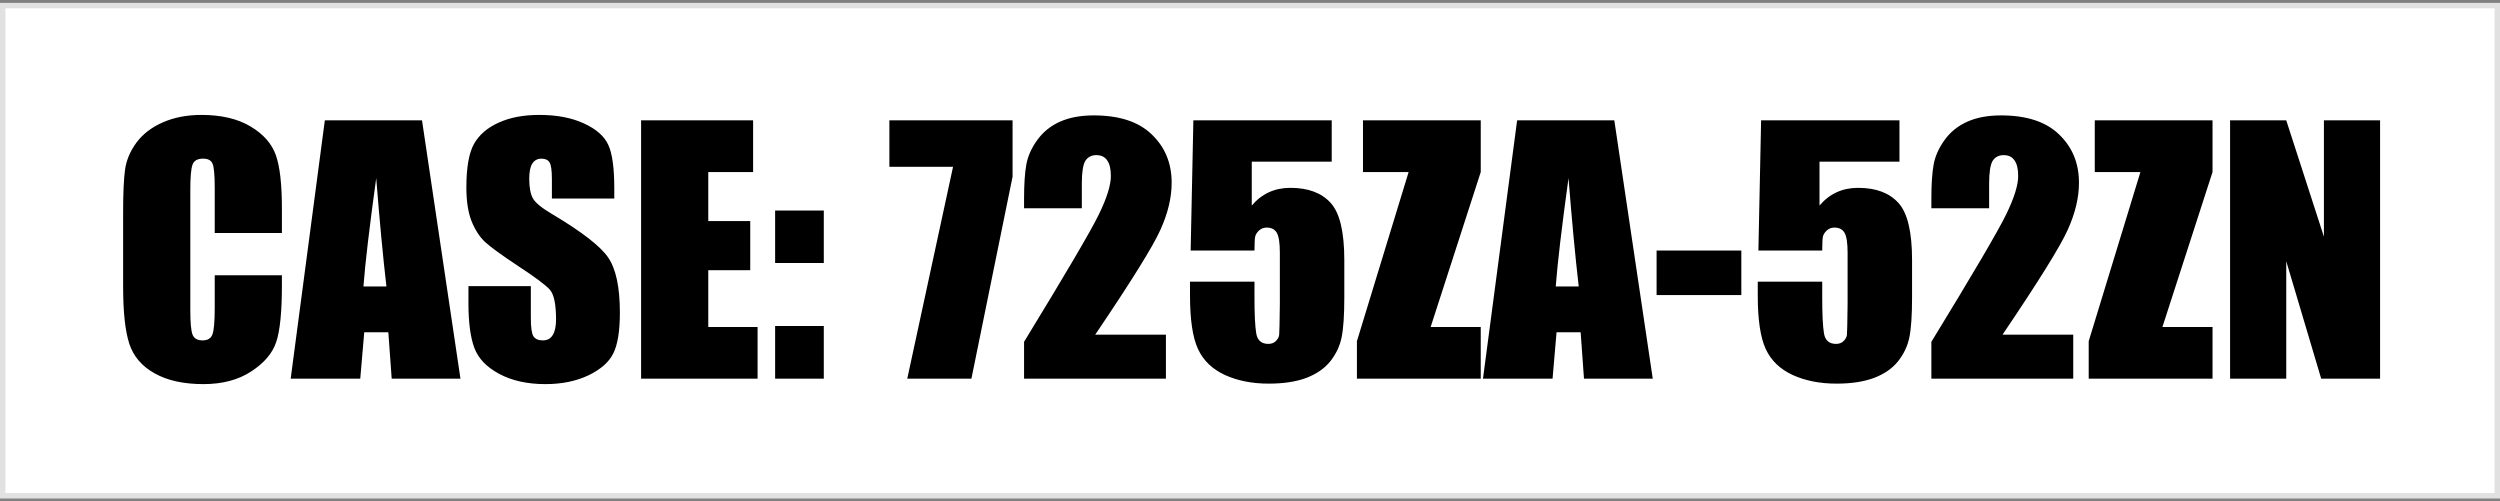 <svg width="459" height="92" viewBox="0 0 459 92" fill="none" xmlns="http://www.w3.org/2000/svg">
<rect x="0" y="0" width="459" height="92" fill="#808080" stroke="none"/>
<rect x="0.5" y="1.027" width="458" height="90" fill="white" stroke="#E1E1E1"/>
<path d="M51.758 42.779H39.424V34.517C39.424 32.115 39.287 30.621 39.014 30.035C38.76 29.43 38.184 29.127 37.285 29.127C36.27 29.127 35.625 29.488 35.352 30.211C35.078 30.933 34.941 32.496 34.941 34.898V56.929C34.941 59.234 35.078 60.738 35.352 61.441C35.625 62.144 36.24 62.496 37.197 62.496C38.115 62.496 38.711 62.144 38.984 61.441C39.277 60.738 39.424 59.088 39.424 56.49V50.543H51.758V52.389C51.758 57.291 51.406 60.767 50.703 62.818C50.02 64.869 48.486 66.666 46.103 68.209C43.74 69.752 40.82 70.523 37.344 70.523C33.73 70.523 30.752 69.869 28.408 68.56C26.064 67.252 24.512 65.445 23.75 63.14C22.988 60.816 22.607 57.33 22.607 52.681V38.824C22.607 35.406 22.725 32.847 22.959 31.148C23.193 29.43 23.887 27.779 25.039 26.197C26.211 24.615 27.822 23.375 29.873 22.476C31.943 21.558 34.316 21.099 36.992 21.099C40.625 21.099 43.623 21.802 45.986 23.209C48.35 24.615 49.902 26.373 50.645 28.482C51.387 30.572 51.758 33.834 51.758 38.267V42.779ZM77.481 22.096L84.541 69.527H71.914L71.299 61.002H66.875L66.143 69.527H53.369L59.639 22.096H77.481ZM70.947 52.594C70.322 47.222 69.697 40.592 69.072 32.701C67.822 41.764 67.041 48.394 66.728 52.594H70.947ZM112.783 36.451H101.328V32.935C101.328 31.295 101.182 30.25 100.889 29.801C100.596 29.351 100.107 29.127 99.424 29.127C98.682 29.127 98.115 29.43 97.725 30.035C97.353 30.64 97.168 31.558 97.168 32.789C97.168 34.371 97.383 35.562 97.812 36.363C98.223 37.164 99.385 38.131 101.299 39.264C106.787 42.525 110.244 45.201 111.67 47.291C113.096 49.381 113.809 52.75 113.809 57.398C113.809 60.777 113.408 63.267 112.607 64.869C111.826 66.471 110.303 67.818 108.037 68.912C105.771 69.986 103.135 70.523 100.127 70.523C96.826 70.523 94.004 69.898 91.66 68.648C89.336 67.398 87.812 65.806 87.09 63.873C86.367 61.939 86.006 59.195 86.006 55.64V52.535H97.461V58.306C97.461 60.084 97.617 61.226 97.93 61.734C98.262 62.242 98.838 62.496 99.658 62.496C100.479 62.496 101.084 62.174 101.475 61.529C101.885 60.885 102.09 59.928 102.09 58.658C102.09 55.865 101.709 54.039 100.947 53.179C100.166 52.32 98.242 50.885 95.176 48.873C92.109 46.842 90.078 45.367 89.082 44.449C88.086 43.531 87.256 42.261 86.592 40.64C85.947 39.019 85.625 36.949 85.625 34.429C85.625 30.797 86.084 28.14 87.002 26.461C87.939 24.781 89.443 23.473 91.514 22.535C93.584 21.578 96.084 21.099 99.014 21.099C102.217 21.099 104.941 21.617 107.188 22.652C109.453 23.687 110.947 24.996 111.67 26.578C112.412 28.14 112.783 30.806 112.783 34.576V36.451ZM117.705 22.096H138.271V31.588H130.039V40.582H137.744V49.605H130.039V60.035H139.092V69.527H117.705V22.096ZM151.25 38.648V48.287H142.314V38.648H151.25ZM151.25 59.859V69.527H142.314V59.859H151.25ZM185.908 22.096V32.437L178.35 69.527H166.572L174.98 30.621H163.291V22.096H185.908ZM214.062 61.441V69.527H188.018V62.76C195.732 50.142 200.312 42.34 201.758 39.351C203.223 36.344 203.955 34 203.955 32.32C203.955 31.031 203.73 30.074 203.281 29.449C202.852 28.805 202.188 28.482 201.289 28.482C200.391 28.482 199.717 28.834 199.268 29.537C198.838 30.24 198.623 31.637 198.623 33.726V38.238H188.018V36.51C188.018 33.853 188.154 31.764 188.428 30.24C188.701 28.697 189.375 27.183 190.449 25.699C191.523 24.215 192.92 23.092 194.639 22.33C196.357 21.568 198.418 21.187 200.82 21.187C205.527 21.187 209.082 22.359 211.484 24.703C213.906 27.027 215.117 29.976 215.117 33.551C215.117 36.265 214.434 39.136 213.066 42.164C211.719 45.191 207.725 51.617 201.084 61.441H214.062ZM244.502 22.096V29.683H229.824V37.74C231.66 35.572 234.023 34.488 236.914 34.488C240.176 34.488 242.637 35.406 244.297 37.242C245.977 39.058 246.816 42.564 246.816 47.76V54.527C246.816 57.886 246.65 60.357 246.318 61.939C246.006 63.502 245.322 64.957 244.268 66.305C243.213 67.633 241.738 68.658 239.844 69.381C237.969 70.084 235.674 70.435 232.959 70.435C229.912 70.435 227.227 69.908 224.902 68.853C222.578 67.779 220.928 66.187 219.951 64.078C218.975 61.969 218.486 58.707 218.486 54.293V51.715H230.322V54.674C230.322 57.74 230.43 59.918 230.645 61.207C230.859 62.496 231.602 63.14 232.871 63.14C233.457 63.14 233.926 62.955 234.277 62.584C234.648 62.213 234.844 61.812 234.863 61.383C234.902 60.953 234.941 59.088 234.98 55.787V46.383C234.98 44.605 234.795 43.394 234.424 42.75C234.053 42.105 233.438 41.783 232.578 41.783C232.031 41.783 231.572 41.949 231.201 42.281C230.83 42.613 230.586 42.974 230.469 43.365C230.371 43.736 230.322 44.615 230.322 46.002H218.604L219.102 22.096H244.502ZM271.865 22.096V31.588L262.666 60.035H271.865V69.527H249.131V62.642L258.623 31.588H250.244V22.096H271.865ZM296.387 22.096L303.447 69.527H290.82L290.205 61.002H285.781L285.049 69.527H272.275L278.545 22.096H296.387ZM289.854 52.594C289.229 47.222 288.604 40.592 287.979 32.701C286.729 41.764 285.947 48.394 285.635 52.594H289.854ZM319.707 46.002V54.176H304.15V46.002H319.707ZM348.74 22.096V29.683H334.062V37.74C335.898 35.572 338.262 34.488 341.152 34.488C344.414 34.488 346.875 35.406 348.535 37.242C350.215 39.058 351.055 42.564 351.055 47.76V54.527C351.055 57.886 350.889 60.357 350.557 61.939C350.244 63.502 349.561 64.957 348.506 66.305C347.451 67.633 345.977 68.658 344.082 69.381C342.207 70.084 339.912 70.435 337.197 70.435C334.15 70.435 331.465 69.908 329.141 68.853C326.816 67.779 325.166 66.187 324.189 64.078C323.213 61.969 322.725 58.707 322.725 54.293V51.715H334.561V54.674C334.561 57.74 334.668 59.918 334.883 61.207C335.098 62.496 335.84 63.14 337.109 63.14C337.695 63.14 338.164 62.955 338.516 62.584C338.887 62.213 339.082 61.812 339.102 61.383C339.141 60.953 339.18 59.088 339.219 55.787V46.383C339.219 44.605 339.033 43.394 338.662 42.75C338.291 42.105 337.676 41.783 336.816 41.783C336.27 41.783 335.811 41.949 335.439 42.281C335.068 42.613 334.824 42.974 334.707 43.365C334.609 43.736 334.561 44.615 334.561 46.002H322.842L323.34 22.096H348.74ZM380.645 61.441V69.527H354.6V62.76C362.314 50.142 366.895 42.34 368.34 39.351C369.805 36.344 370.537 34 370.537 32.32C370.537 31.031 370.312 30.074 369.863 29.449C369.434 28.805 368.77 28.482 367.871 28.482C366.973 28.482 366.299 28.834 365.85 29.537C365.42 30.24 365.205 31.637 365.205 33.726V38.238H354.6V36.51C354.6 33.853 354.736 31.764 355.01 30.24C355.283 28.697 355.957 27.183 357.031 25.699C358.105 24.215 359.502 23.092 361.221 22.33C362.939 21.568 365 21.187 367.402 21.187C372.109 21.187 375.664 22.359 378.066 24.703C380.488 27.027 381.699 29.976 381.699 33.551C381.699 36.265 381.016 39.136 379.648 42.164C378.301 45.191 374.307 51.617 367.666 61.441H380.645ZM406.221 22.096V31.588L397.021 60.035H406.221V69.527H383.486V62.642L392.979 31.588H384.6V22.096H406.221ZM436.982 22.096V69.527H426.172L419.756 47.965V69.527H409.443V22.096H419.756L426.67 43.453V22.096H436.982Z" fill="black"/>
</svg>
